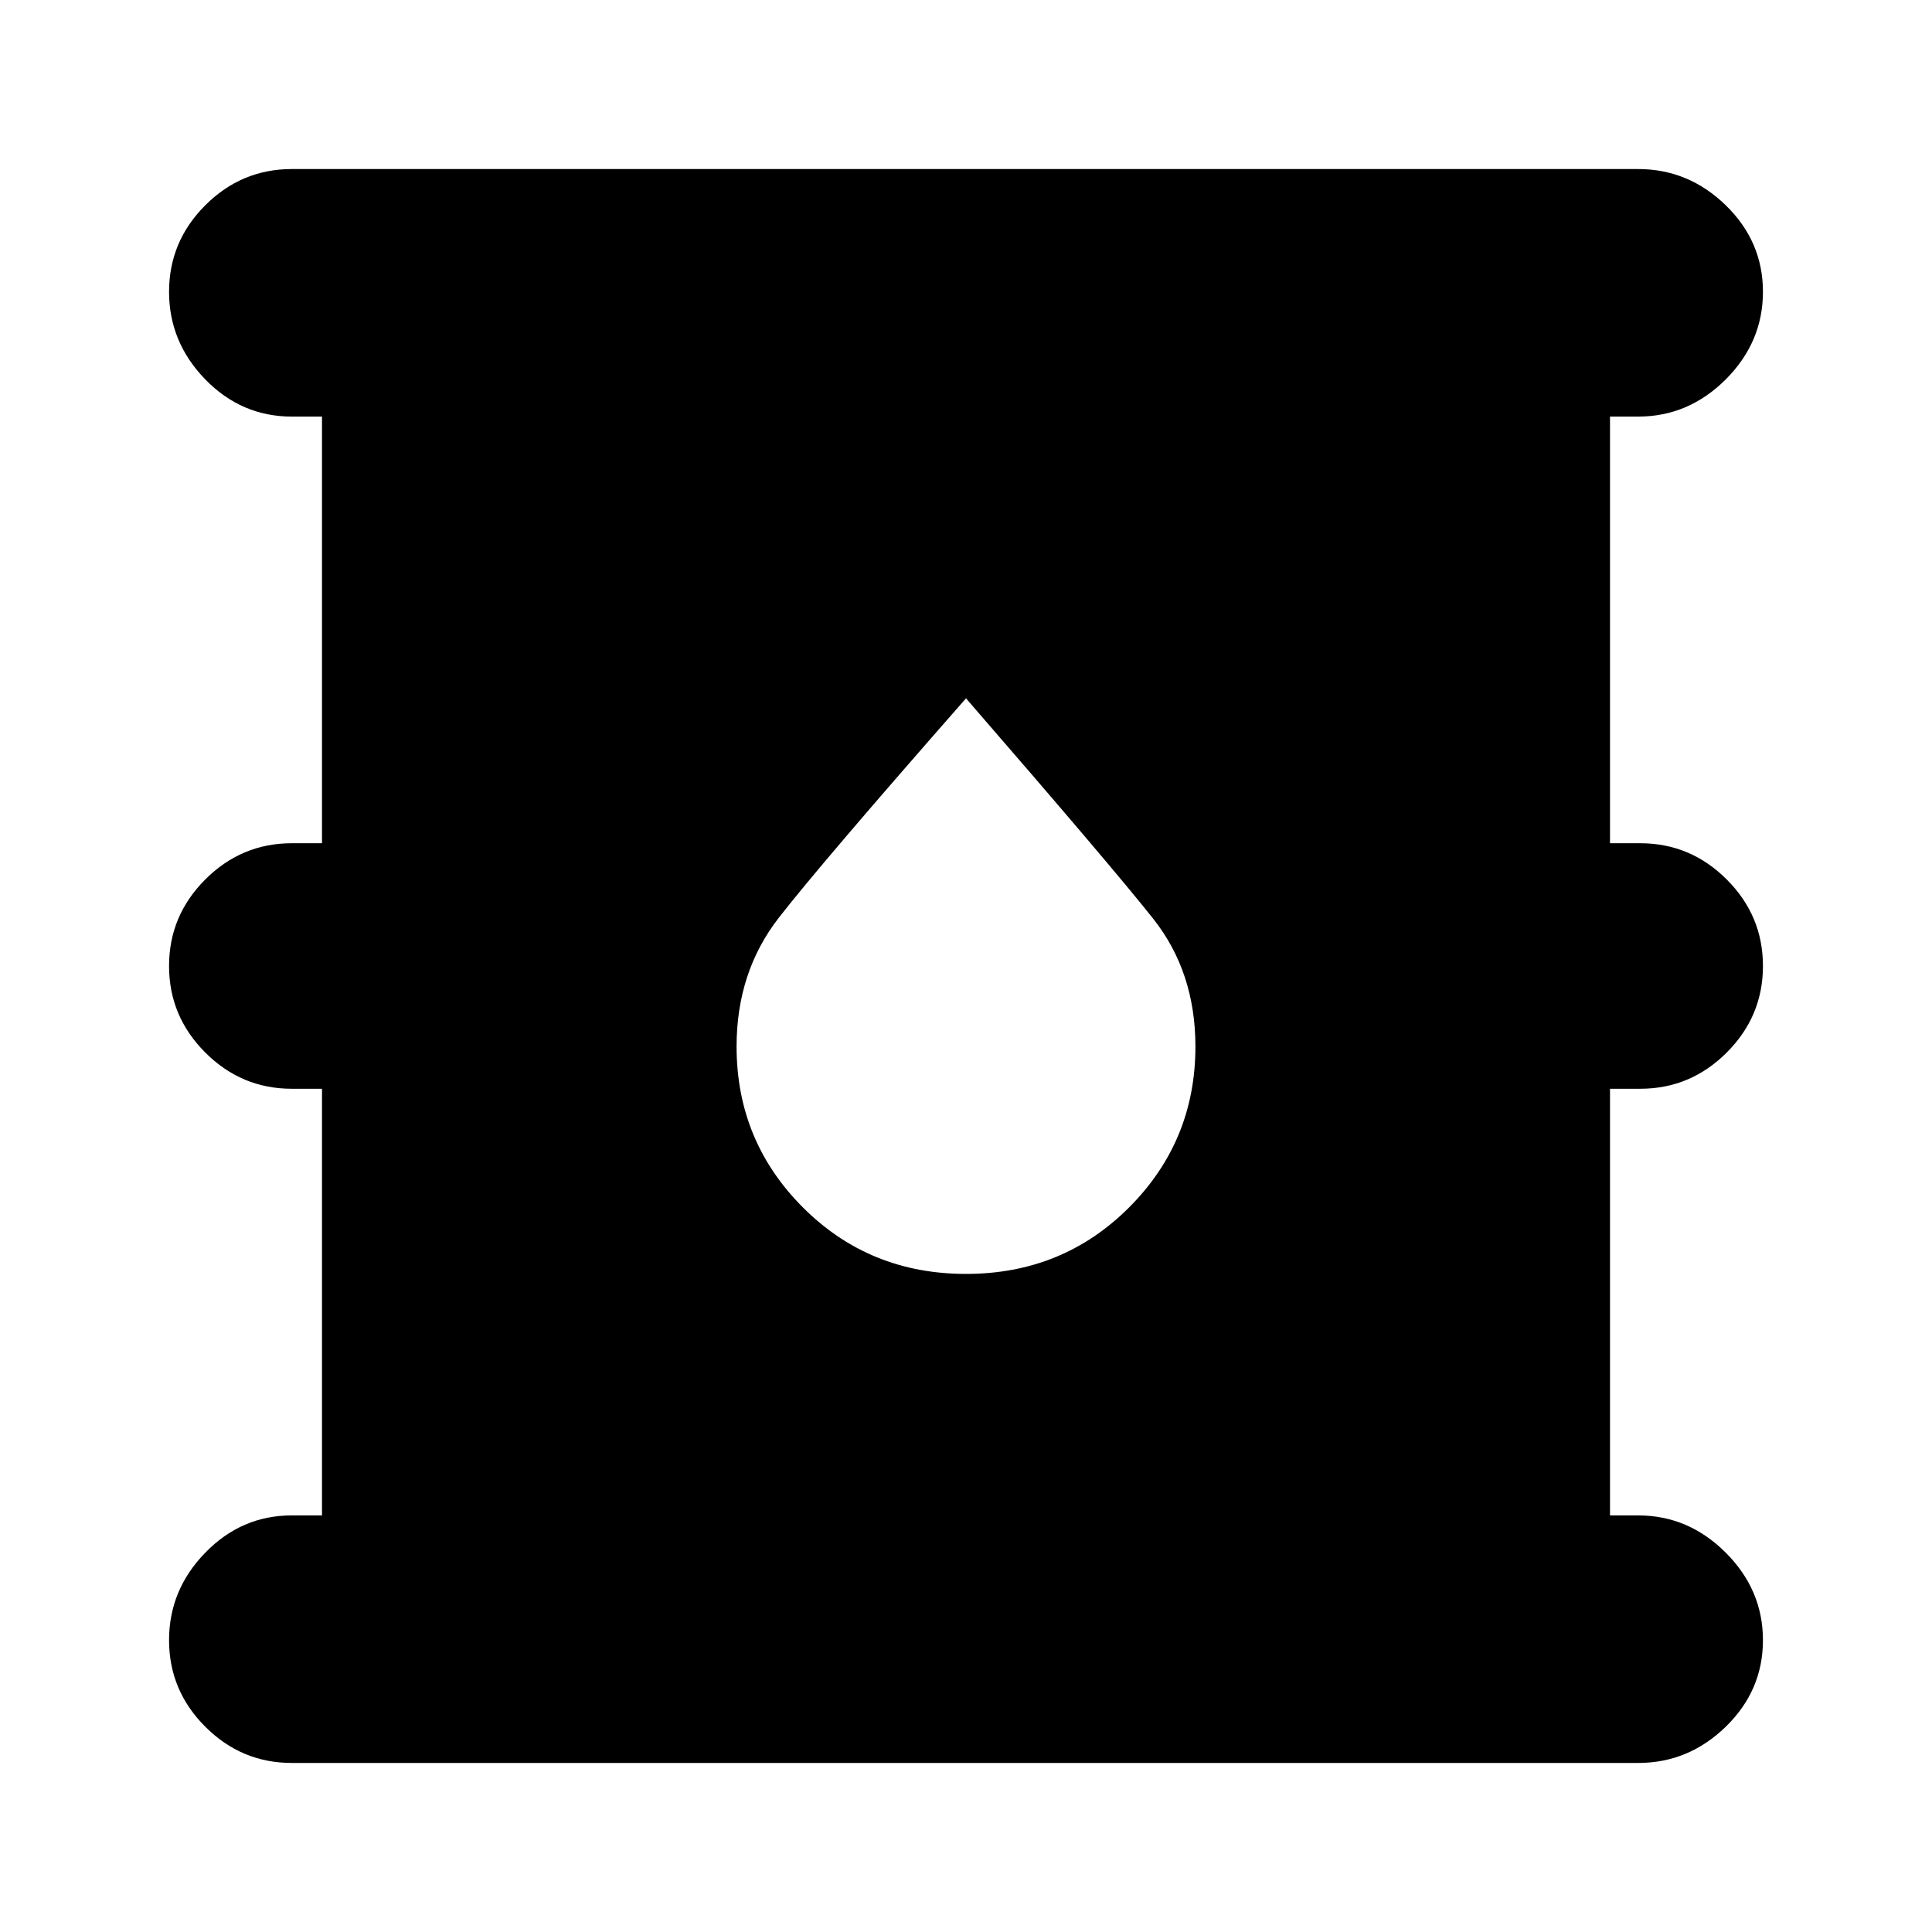 <svg xmlns="http://www.w3.org/2000/svg" height="24" width="24"><path d="M3.625 21.9q-.625 0-1.075-.45-.45-.45-.45-1.075t.45-1.087q.45-.463 1.075-.463H4v-5.3h-.375q-.625 0-1.075-.45-.45-.45-.45-1.075t.45-1.075q.45-.45 1.075-.45H4v-5.3h-.375q-.625 0-1.075-.462-.45-.463-.45-1.088t.45-1.075Q3 2.1 3.625 2.1H20.35q.625 0 1.088.45.462.45.462 1.075t-.462 1.088q-.463.462-1.088.462H20v5.3h.375q.625 0 1.075.45.45.45.45 1.075t-.45 1.075q-.45.45-1.075.45H20v5.3h.35q.625 0 1.088.463.462.462.462 1.087t-.462 1.075q-.463.45-1.088.45ZM12 15.825q1.2 0 2.025-.825t.825-2q0-.925-.525-1.588Q13.8 10.75 12 8.675q-1.8 2.05-2.325 2.725-.525.675-.525 1.6 0 1.175.825 2t2.025.825Z"/></svg>